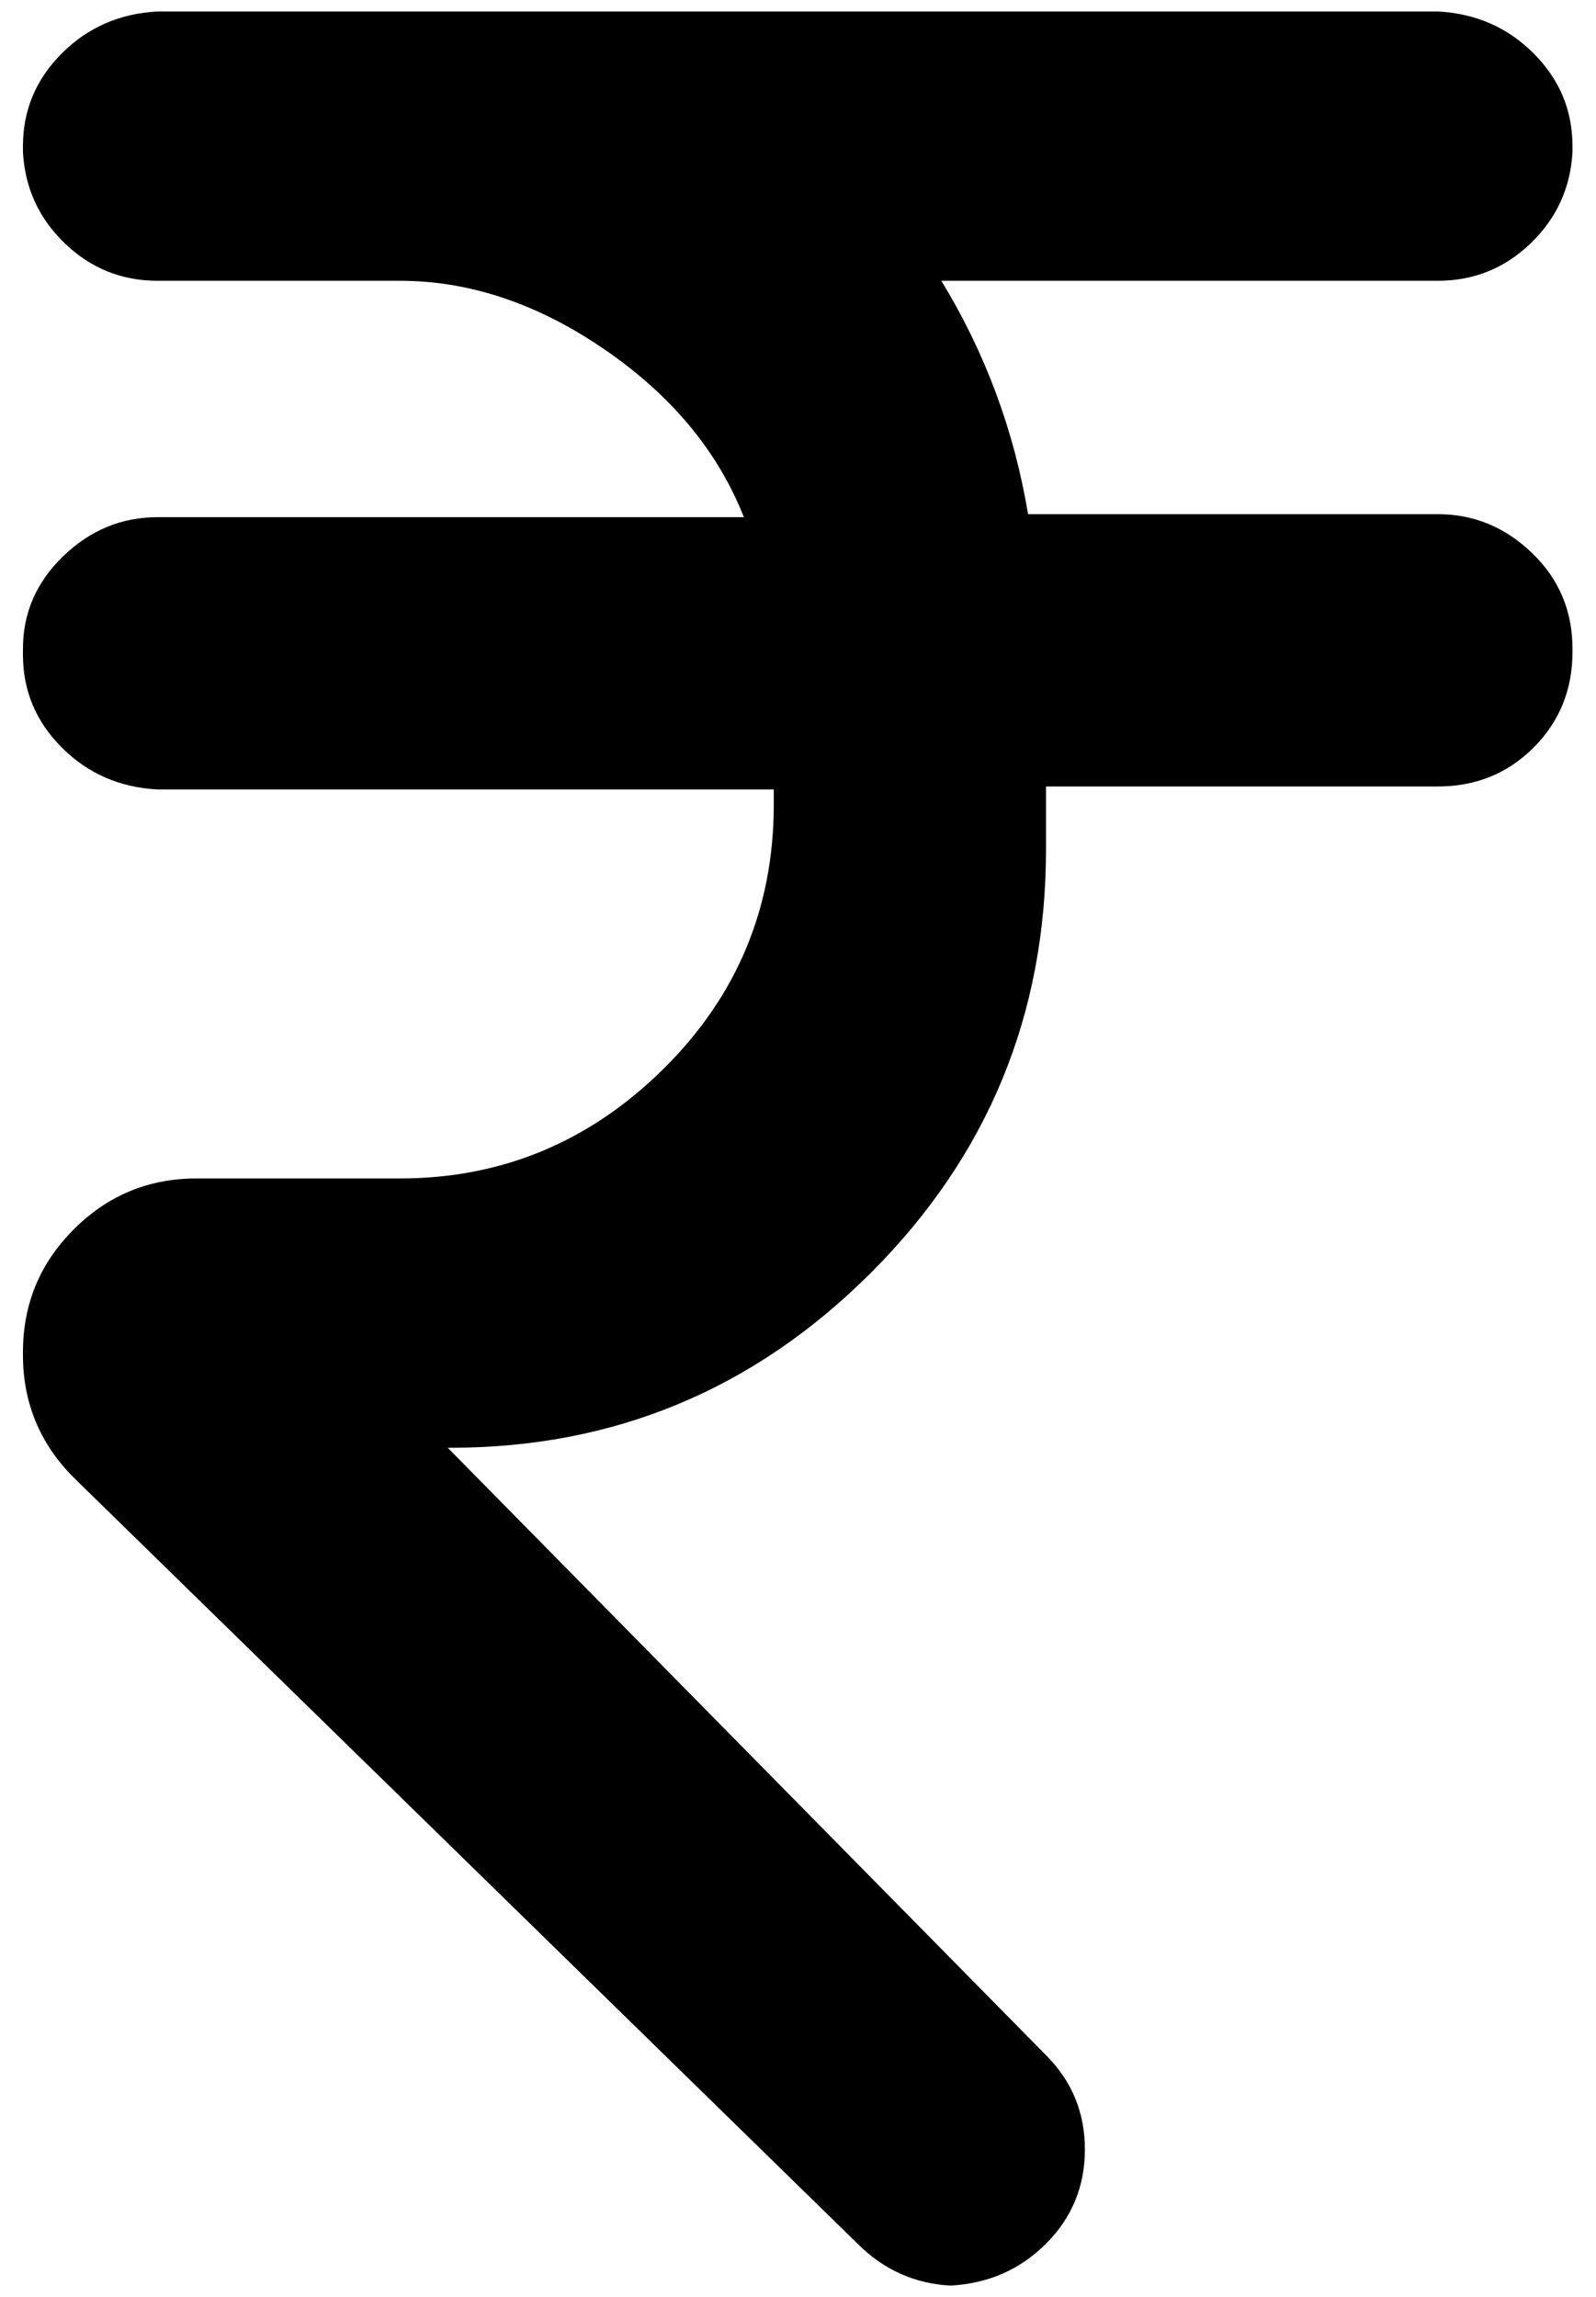 <?xml version="1.0" standalone="no"?>
<!DOCTYPE svg PUBLIC "-//W3C//DTD SVG 1.1//EN" "http://www.w3.org/Graphics/SVG/1.1/DTD/svg11.dtd" >
<svg xmlns="http://www.w3.org/2000/svg" xmlns:xlink="http://www.w3.org/1999/xlink" version="1.1" viewBox="-10 0 695 1000">
   <path fill="currentColor"
d="M616.145 122.236h-216.237q28.658 46.895 37.776 101.605h175.855h2.605q23.447 0 41.033 16.935q17.585 16.934 17.585 41.684v0v1.303q0 24.75 -16.935 41.685q-16.934 16.934 -41.684 16.934h-170.645v27.355q0 108.118 -76.204 184.322
t-183.02 76.204h-1.303v0l260.526 264.435q16.934 16.934 16.934 41.032t-16.934 41.033q-16.935 16.935 -41.685 18.237q-23.447 -1.303 -40.382 -18.237l-341.289 -333.474q-22.145 -22.145 -22.145 -53.408v-1.303v0
q0 -31.263 22.145 -53.407t53.408 -22.145h88.578q66.435 0 114.632 -47.547q48.197 -47.546 48.197 -115.282v-6.514h-268.342q-24.75 -1.303 -41.685 -18.236q-16.934 -16.935 -16.934 -40.382v-2.605q0 -23.447 17.585 -40.382
q17.586 -16.934 41.033 -16.934h255.315q-16.934 -42.987 -60.572 -72.947q-43.638 -29.961 -89.231 -29.961h-105.513q-23.447 0 -40.382 -16.283q-16.934 -16.282 -18.236 -39.73v-2.605q0 -23.447 16.934 -40.382
q16.935 -16.935 41.685 -18.236h557.526q24.75 1.302 41.684 18.236q16.935 16.935 16.935 40.382v2.605q-1.303 23.447 -18.236 39.73q-16.935 16.283 -40.382 16.283z" />
</svg>
